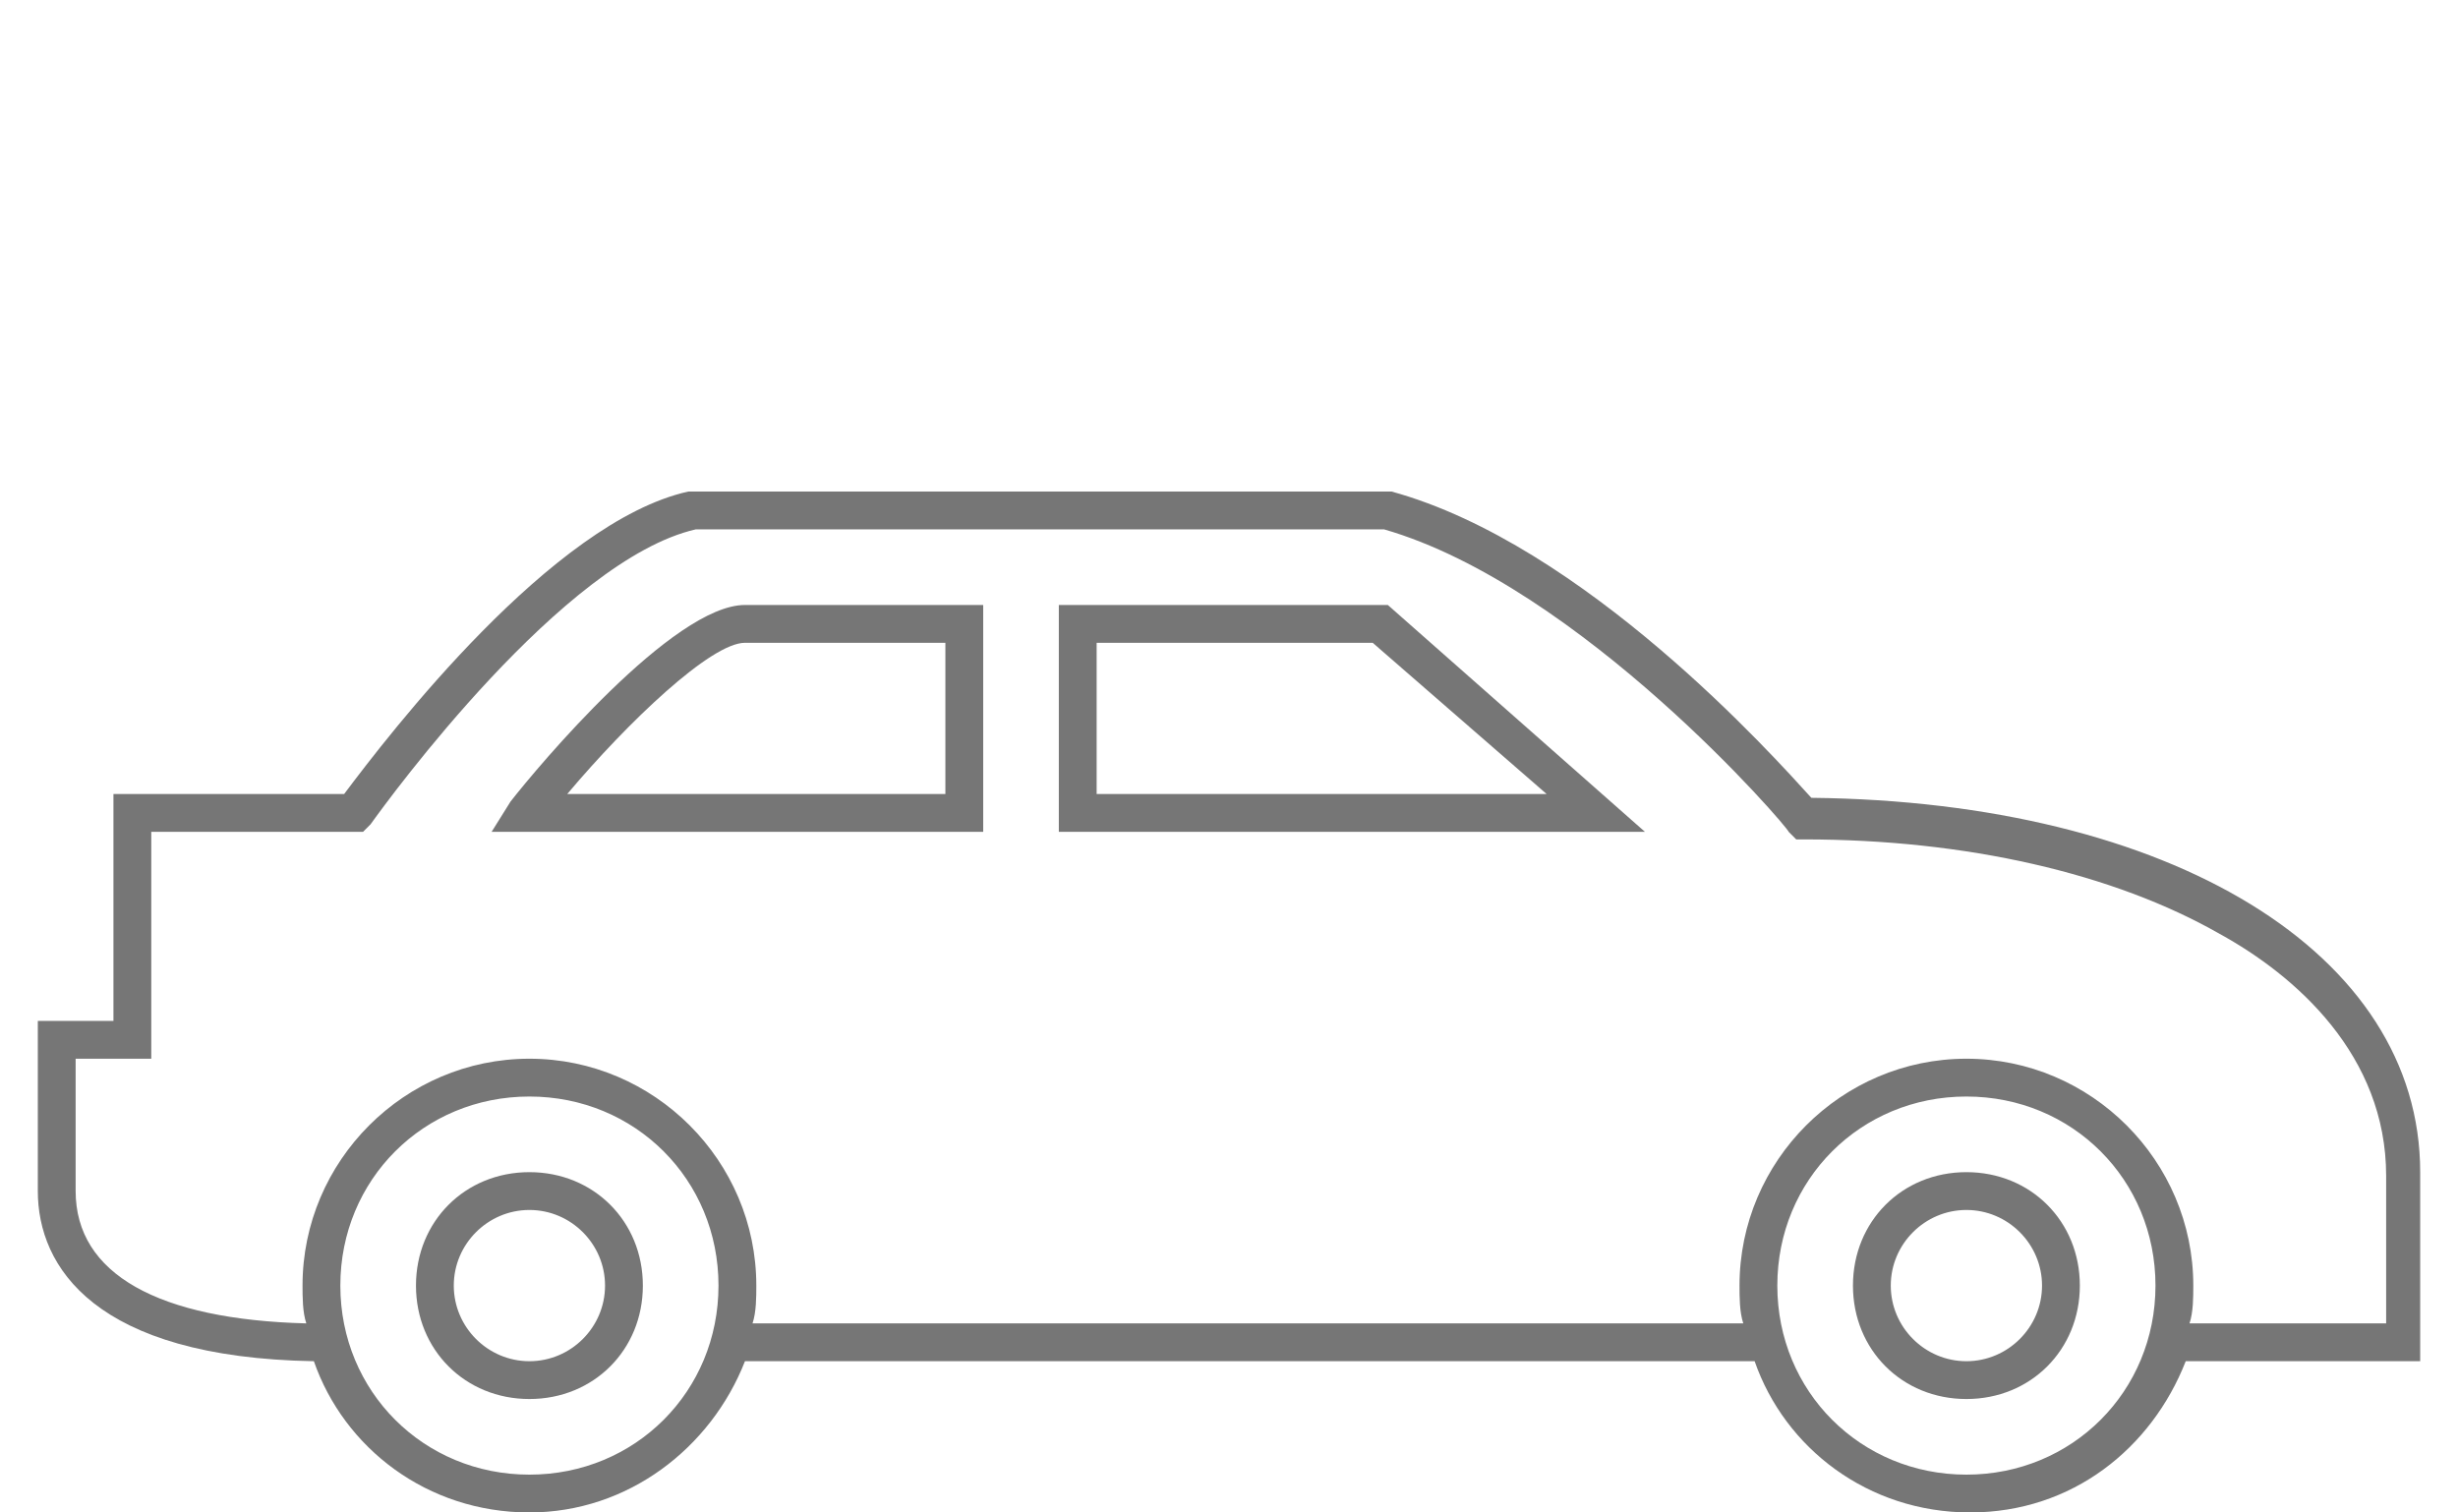 <svg xmlns='http://www.w3.org/2000/svg' data-tag="symbol" fill="#767676" id="svg-tt-cars" width="100%" height="100%"
     viewBox="0 0 65 40">
    <path d="m64 31c0-5.8-6.6-9.8-16.1-9.9-1-1.1-6-6.7-11.1-8.1h-18.6c-3.6 0.8-7.9 6.4-9.1 8h-6.1v6h-2v4.5c0 2 1.5 4.4 7.3 4.5 0.8 2.3 3 4 5.7 4 2.6 0 4.8-1.7 5.7-4h26.7c0.8 2.3 3 4 5.7 4s4.8-1.7 5.7-4h6.2v-5zm-50 8c-2.8 0-5-2.2-5-5s2.2-5 5-5 5 2.2 5 5-2.2 5-5 5zm38 0c-2.8 0-5-2.2-5-5s2.2-5 5-5 5 2.2 5 5-2.2 5-5 5zm11-4h-5.1c0.1-0.3 0.1-0.7 0.1-1 0-3.3-2.7-6-6-6s-6 2.7-6 6c0 0.3 0 0.7 0.1 1h-26.2c0.1-0.3 0.1-0.7 0.1-1 0-3.3-2.7-6-6-6s-6 2.7-6 6c0 0.3 0 0.7 0.1 1-3.9-0.1-6.1-1.3-6.1-3.5v-3.5h2v-6h5.6l0.2-0.2c0.5-0.7 5.1-7 8.6-7.8h18.2c5.2 1.5 10.7 7.9 10.7 8l0.2 0.2h0.2c4.3 0 8.2 0.9 11 2.5 2 1.1 4.4 3.2 4.4 6.4v3.9h-0.1z"/>
    <path d="m36.3 17l4.6 4h-11.9v-4h7.3zm0.4-1h-8.7v6h15.5l-6.8-6z"/>
    <path d="m25 17v4h-10c1.6-1.9 3.8-4 4.7-4h5.3zm1-1h-6.3c-1.9 0-5.5 4.3-6.2 5.2l-0.5 0.8h13v-6z"/>
    <path d="m14 31c-1.7 0-3 1.3-3 3s1.3 3 3 3 3-1.3 3-3-1.3-3-3-3zm0 5c-1.1 0-2-0.9-2-2s0.9-2 2-2 2 0.9 2 2-0.9 2-2 2z"/>
    <path d="m52 31c-1.7 0-3 1.3-3 3s1.3 3 3 3 3-1.3 3-3-1.3-3-3-3zm0 5c-1.1 0-2-0.9-2-2s0.9-2 2-2 2 0.9 2 2-0.9 2-2 2z"/>
</svg>

